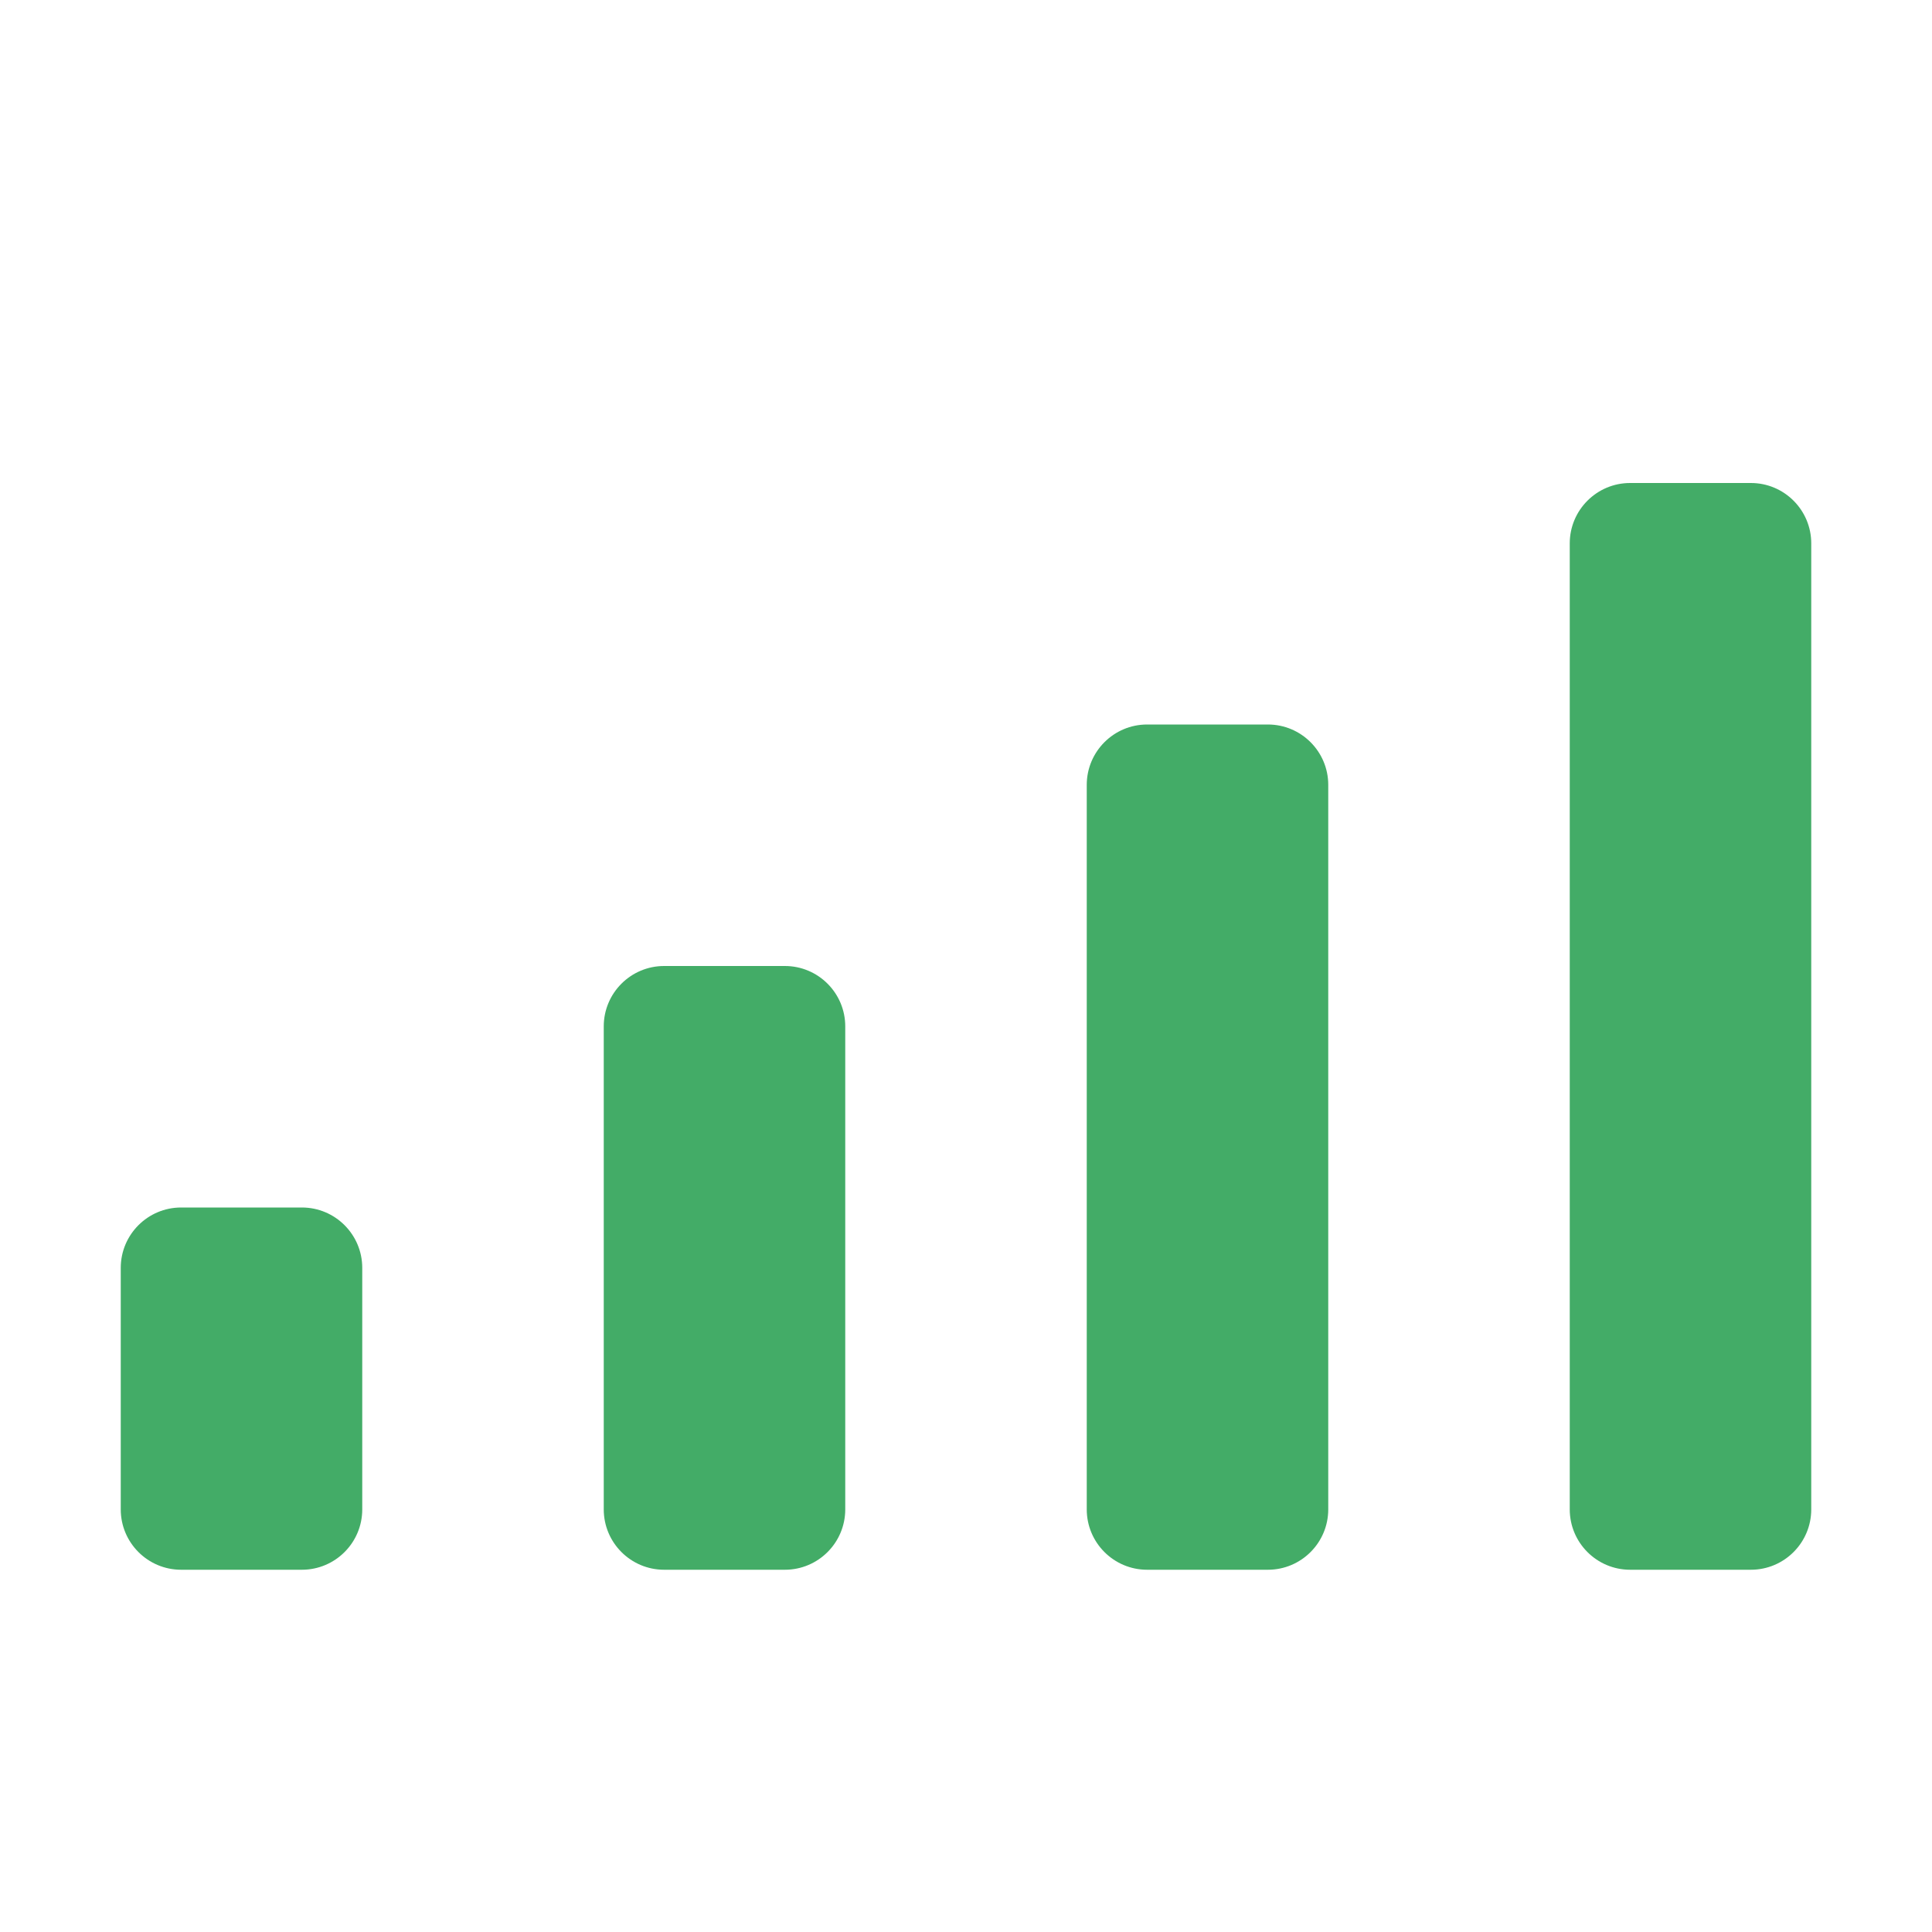 <svg width="16" height="16" viewBox="0 0 16 16" fill="none" xmlns="http://www.w3.org/2000/svg">
<path fill-rule="evenodd" clip-rule="evenodd" d="M15 4.5C15 4.224 14.776 4 14.5 4H13.5C13.224 4 13 4.224 13 4.5V12.5C13 12.776 13.224 13 13.5 13H14.5C14.776 13 15 12.776 15 12.5V4.5ZM9 6.5C9 6.224 9.224 6 9.5 6H10.5C10.776 6 11 6.224 11 6.5V12.5C11 12.776 10.776 13 10.5 13H9.5C9.224 13 9 12.776 9 12.5V6.5ZM7 8.5C7 8.224 6.776 8 6.5 8H5.5C5.224 8 5 8.224 5 8.5V12.5C5 12.776 5.224 13 5.5 13H6.5C6.776 13 7 12.776 7 12.5V8.5ZM3 10.5C3 10.224 2.776 10 2.5 10H1.5C1.224 10 1 10.224 1 10.5V12.5C1 12.776 1.224 13 1.5 13H2.5C2.776 13 3 12.776 3 12.5V10.5Z" fill="#43AC67"/>
</svg>

